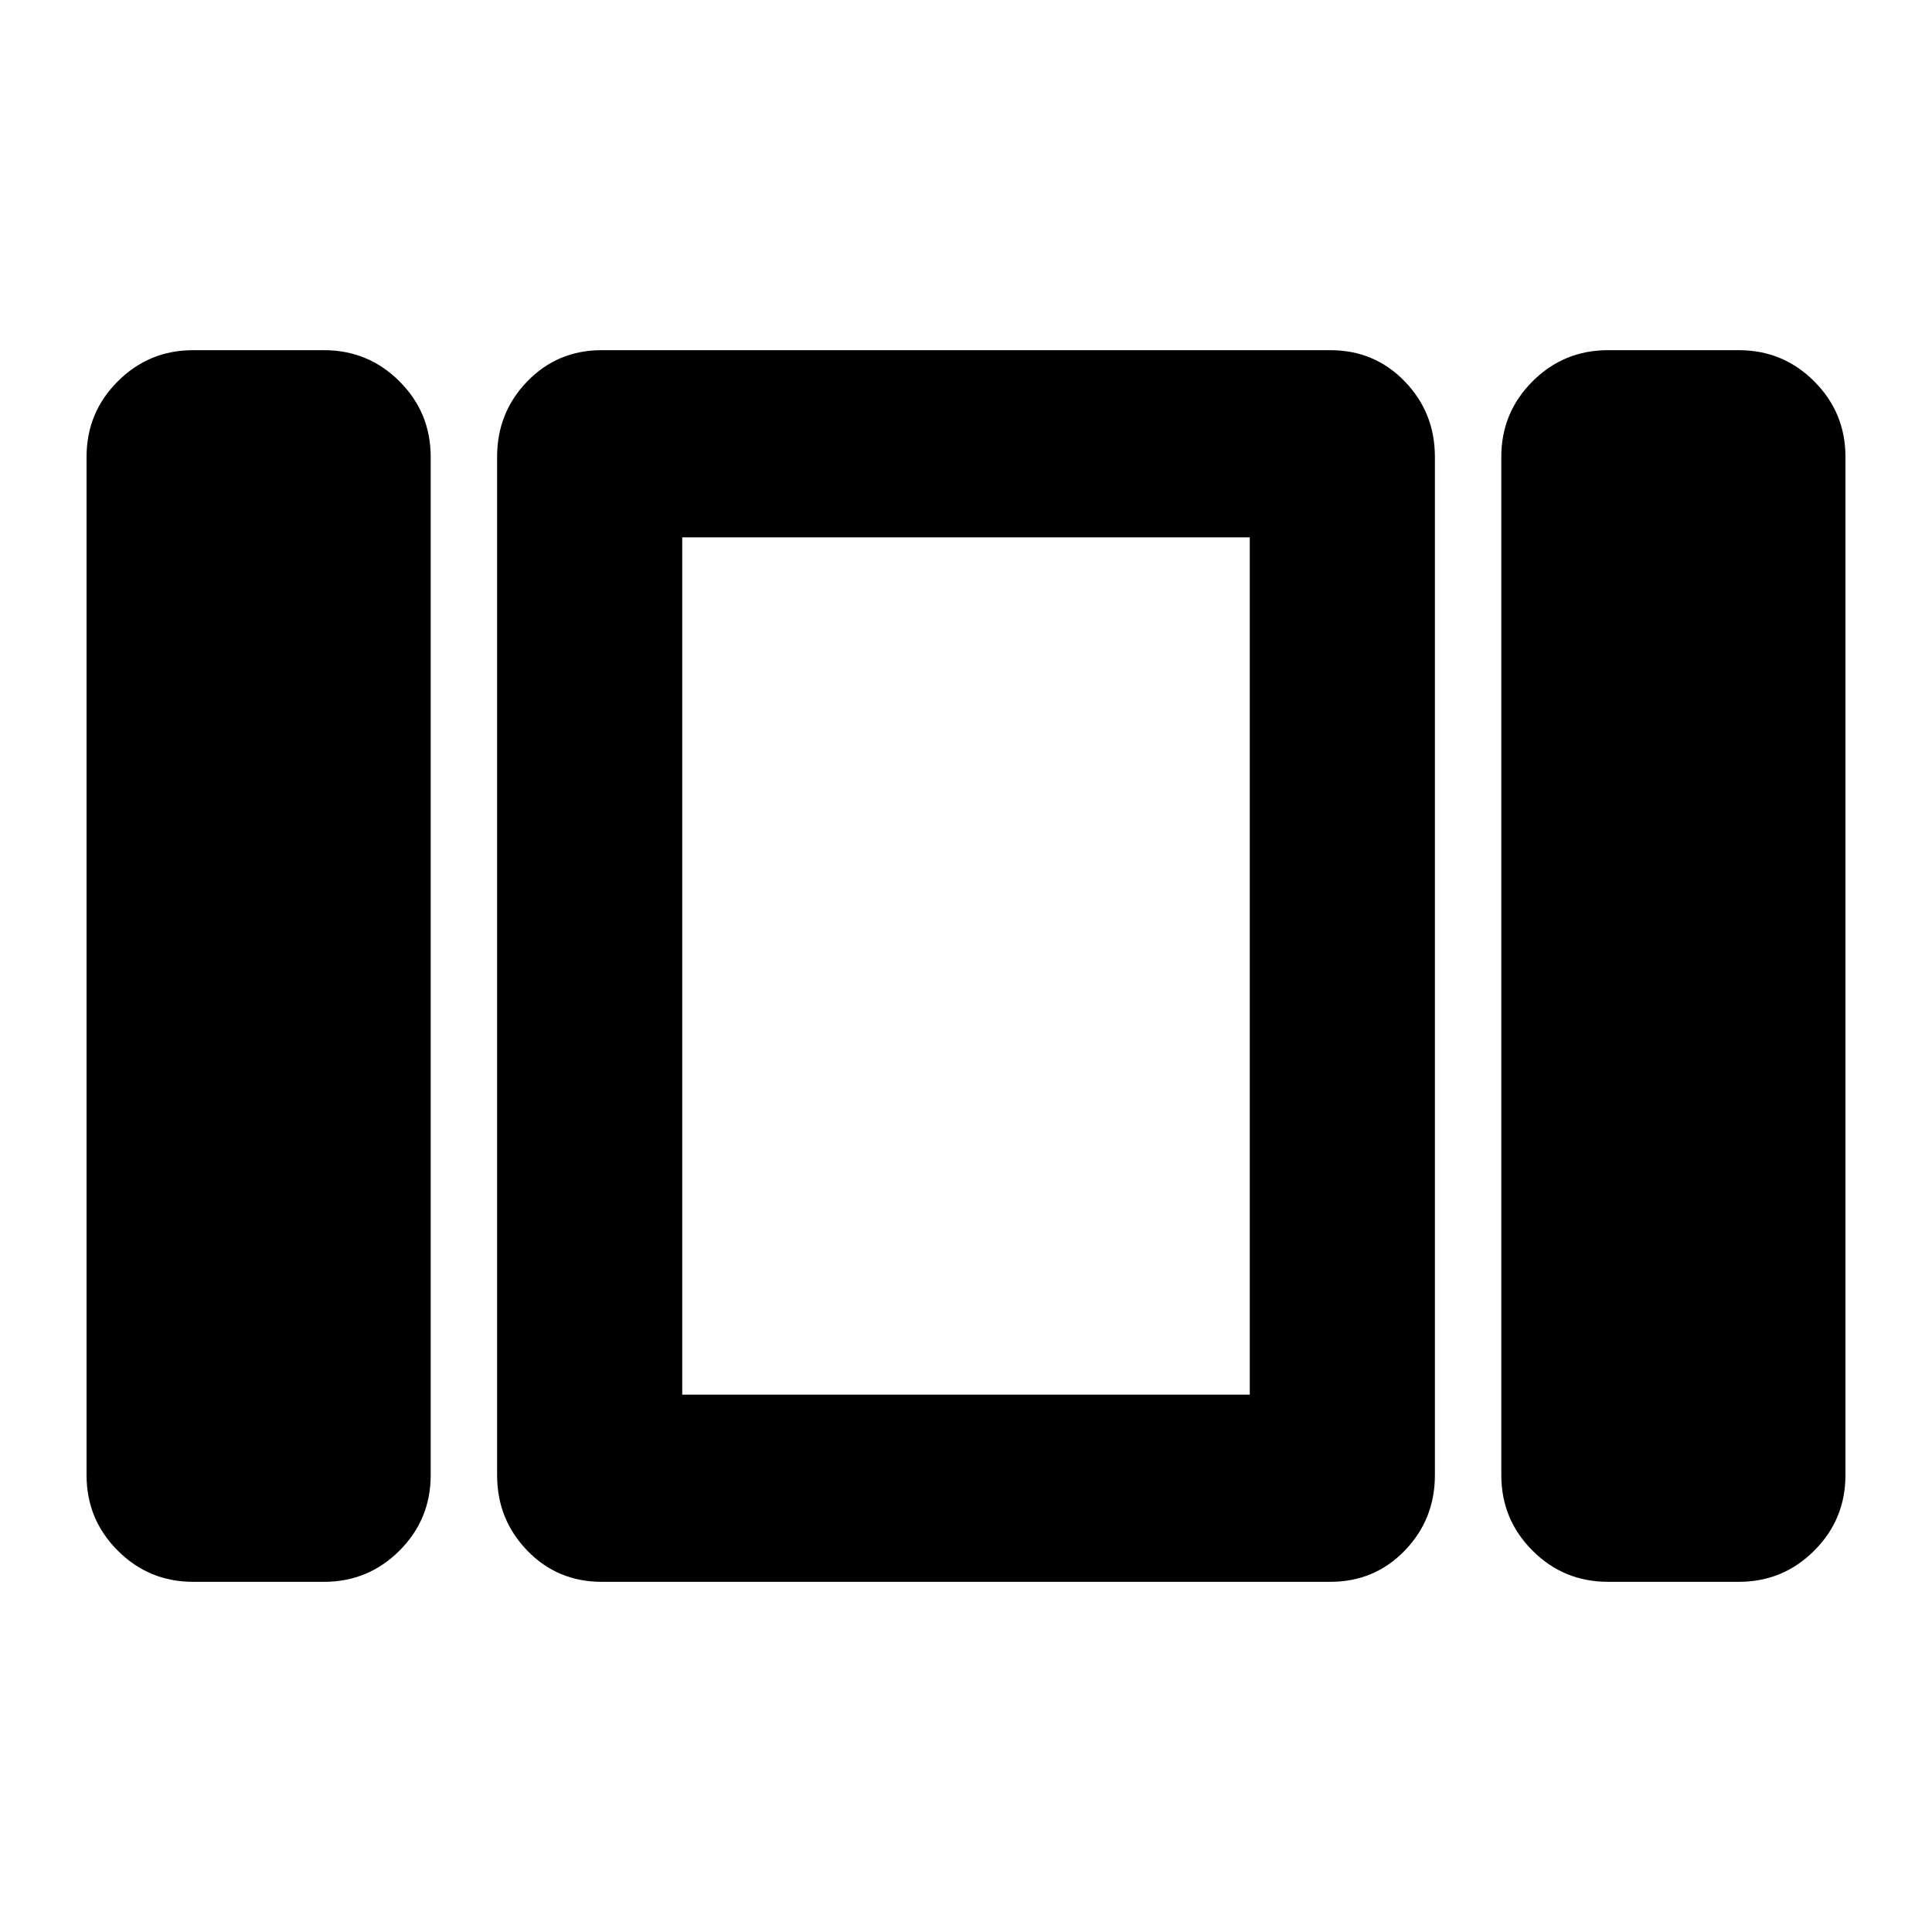 <svg xmlns="http://www.w3.org/2000/svg" height="40" width="40"><path d="M14.125 28.875v-17.75 17.75Zm19.167 3.875q-.917 0-1.563-.646-.646-.646-.646-1.562V9.458q0-.916.646-1.562t1.563-.646H36q.917 0 1.562.646.646.646.646 1.562v21.084q0 .916-.646 1.562-.645.646-1.562.646Zm-20.834 0q-.916 0-1.541-.646-.625-.646-.625-1.562V9.458q0-.916.625-1.562t1.541-.646h15.084q.916 0 1.541.646.625.646.625 1.562v21.084q0 .916-.625 1.562t-1.541.646ZM4 32.75q-.917 0-1.562-.646-.646-.646-.646-1.562V9.458q0-.916.646-1.562Q3.083 7.25 4 7.25h2.708q.917 0 1.563.646.646.646.646 1.562v21.084q0 .916-.646 1.562t-1.563.646Zm10.125-21.625v17.75h11.75v-17.75Z"/></svg>
